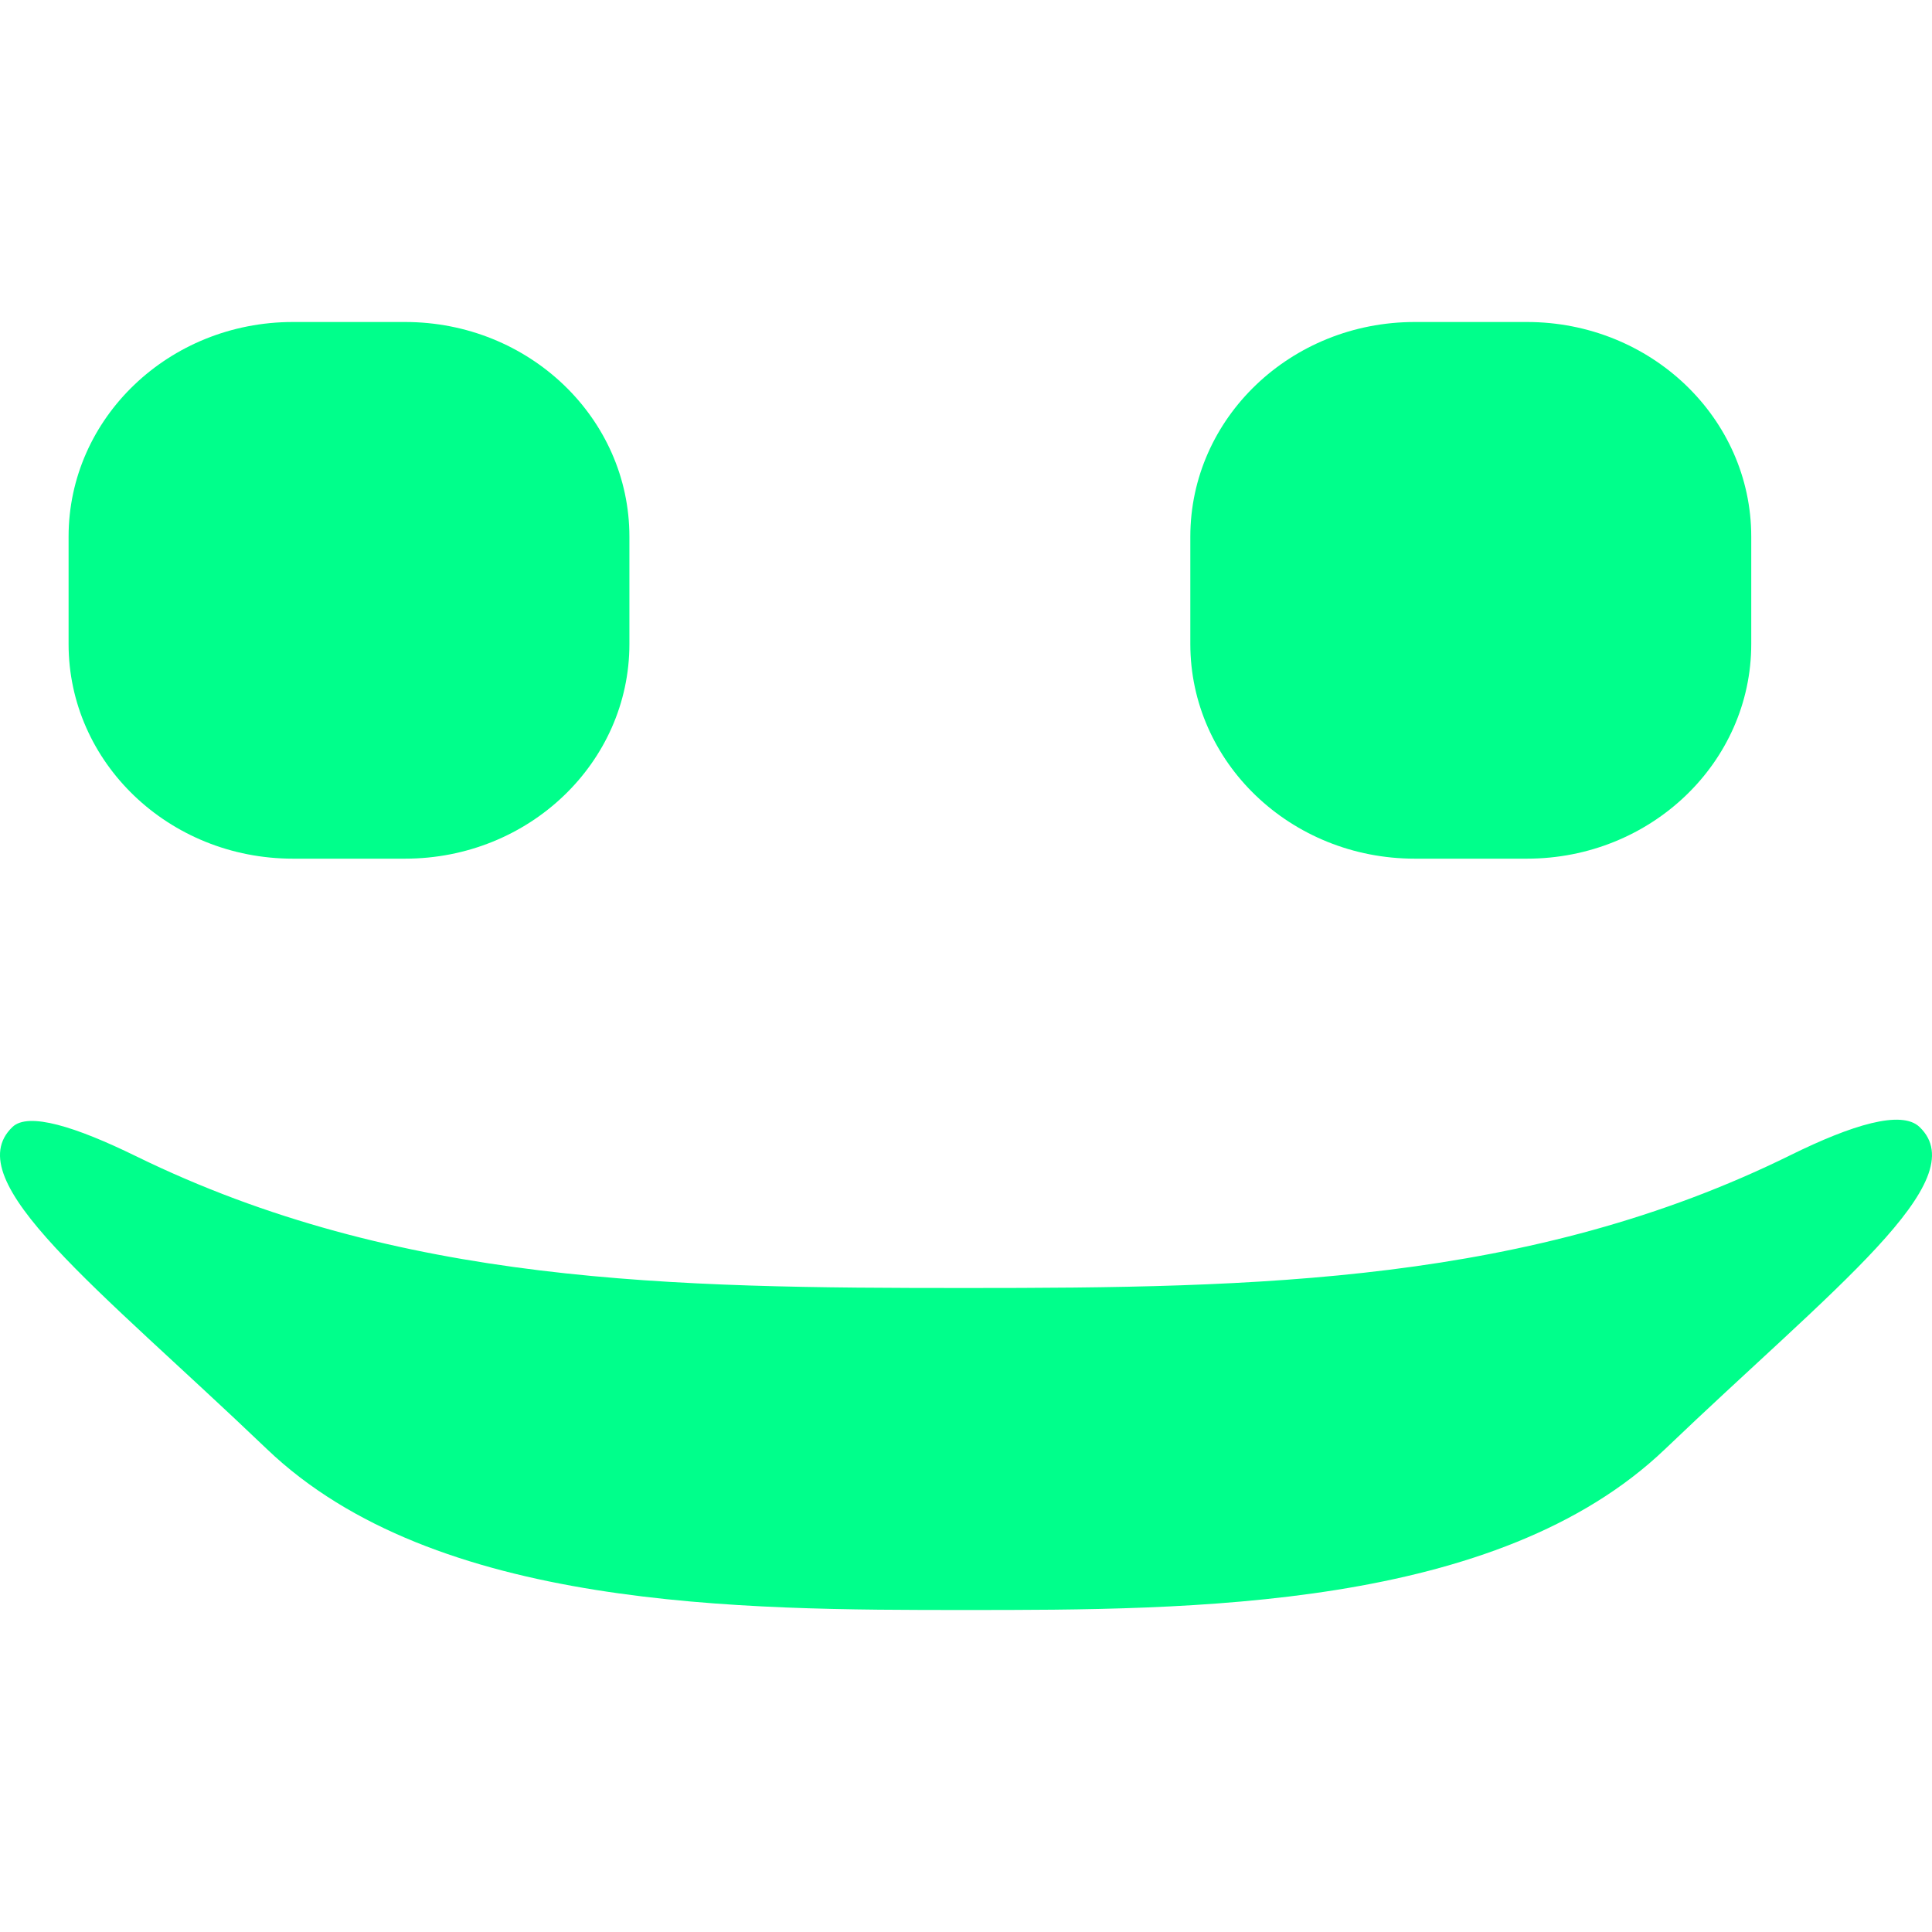 <svg width="18" height="18" viewBox="0 0 18 18" fill="none" xmlns="http://www.w3.org/2000/svg">
<path d="M0.639 5C0.639 3.895 1.574 3 2.729 3H3.774C4.929 3 5.864 3.895 5.864 5V6C5.864 7.105 4.929 8 3.774 8H2.729C1.574 8 0.639 7.105 0.639 6V5Z" fill="#00FF8B"/>
<path d="M11.09 5C11.09 3.895 12.026 3 13.181 3H14.226C15.38 3 16.316 3.895 16.316 5V6C16.316 7.105 15.38 8 14.226 8H13.181C12.026 8 11.09 7.105 11.09 6V5Z" fill="#00FF8B"/>
<path d="M0.116 10.5C0.264 10.358 0.707 10.498 1.265 10.771C3.718 11.972 6.269 12 9 12C11.707 12 14.256 11.959 16.682 10.762C17.256 10.479 17.716 10.339 17.884 10.5C18.407 11 17.082 12 15.514 13.5C13.947 15 11.09 15 9 15C6.91 15 4.053 15 2.486 13.5C0.918 12 -0.407 11 0.116 10.5Z" fill="#00FF8B"/>
</svg>
